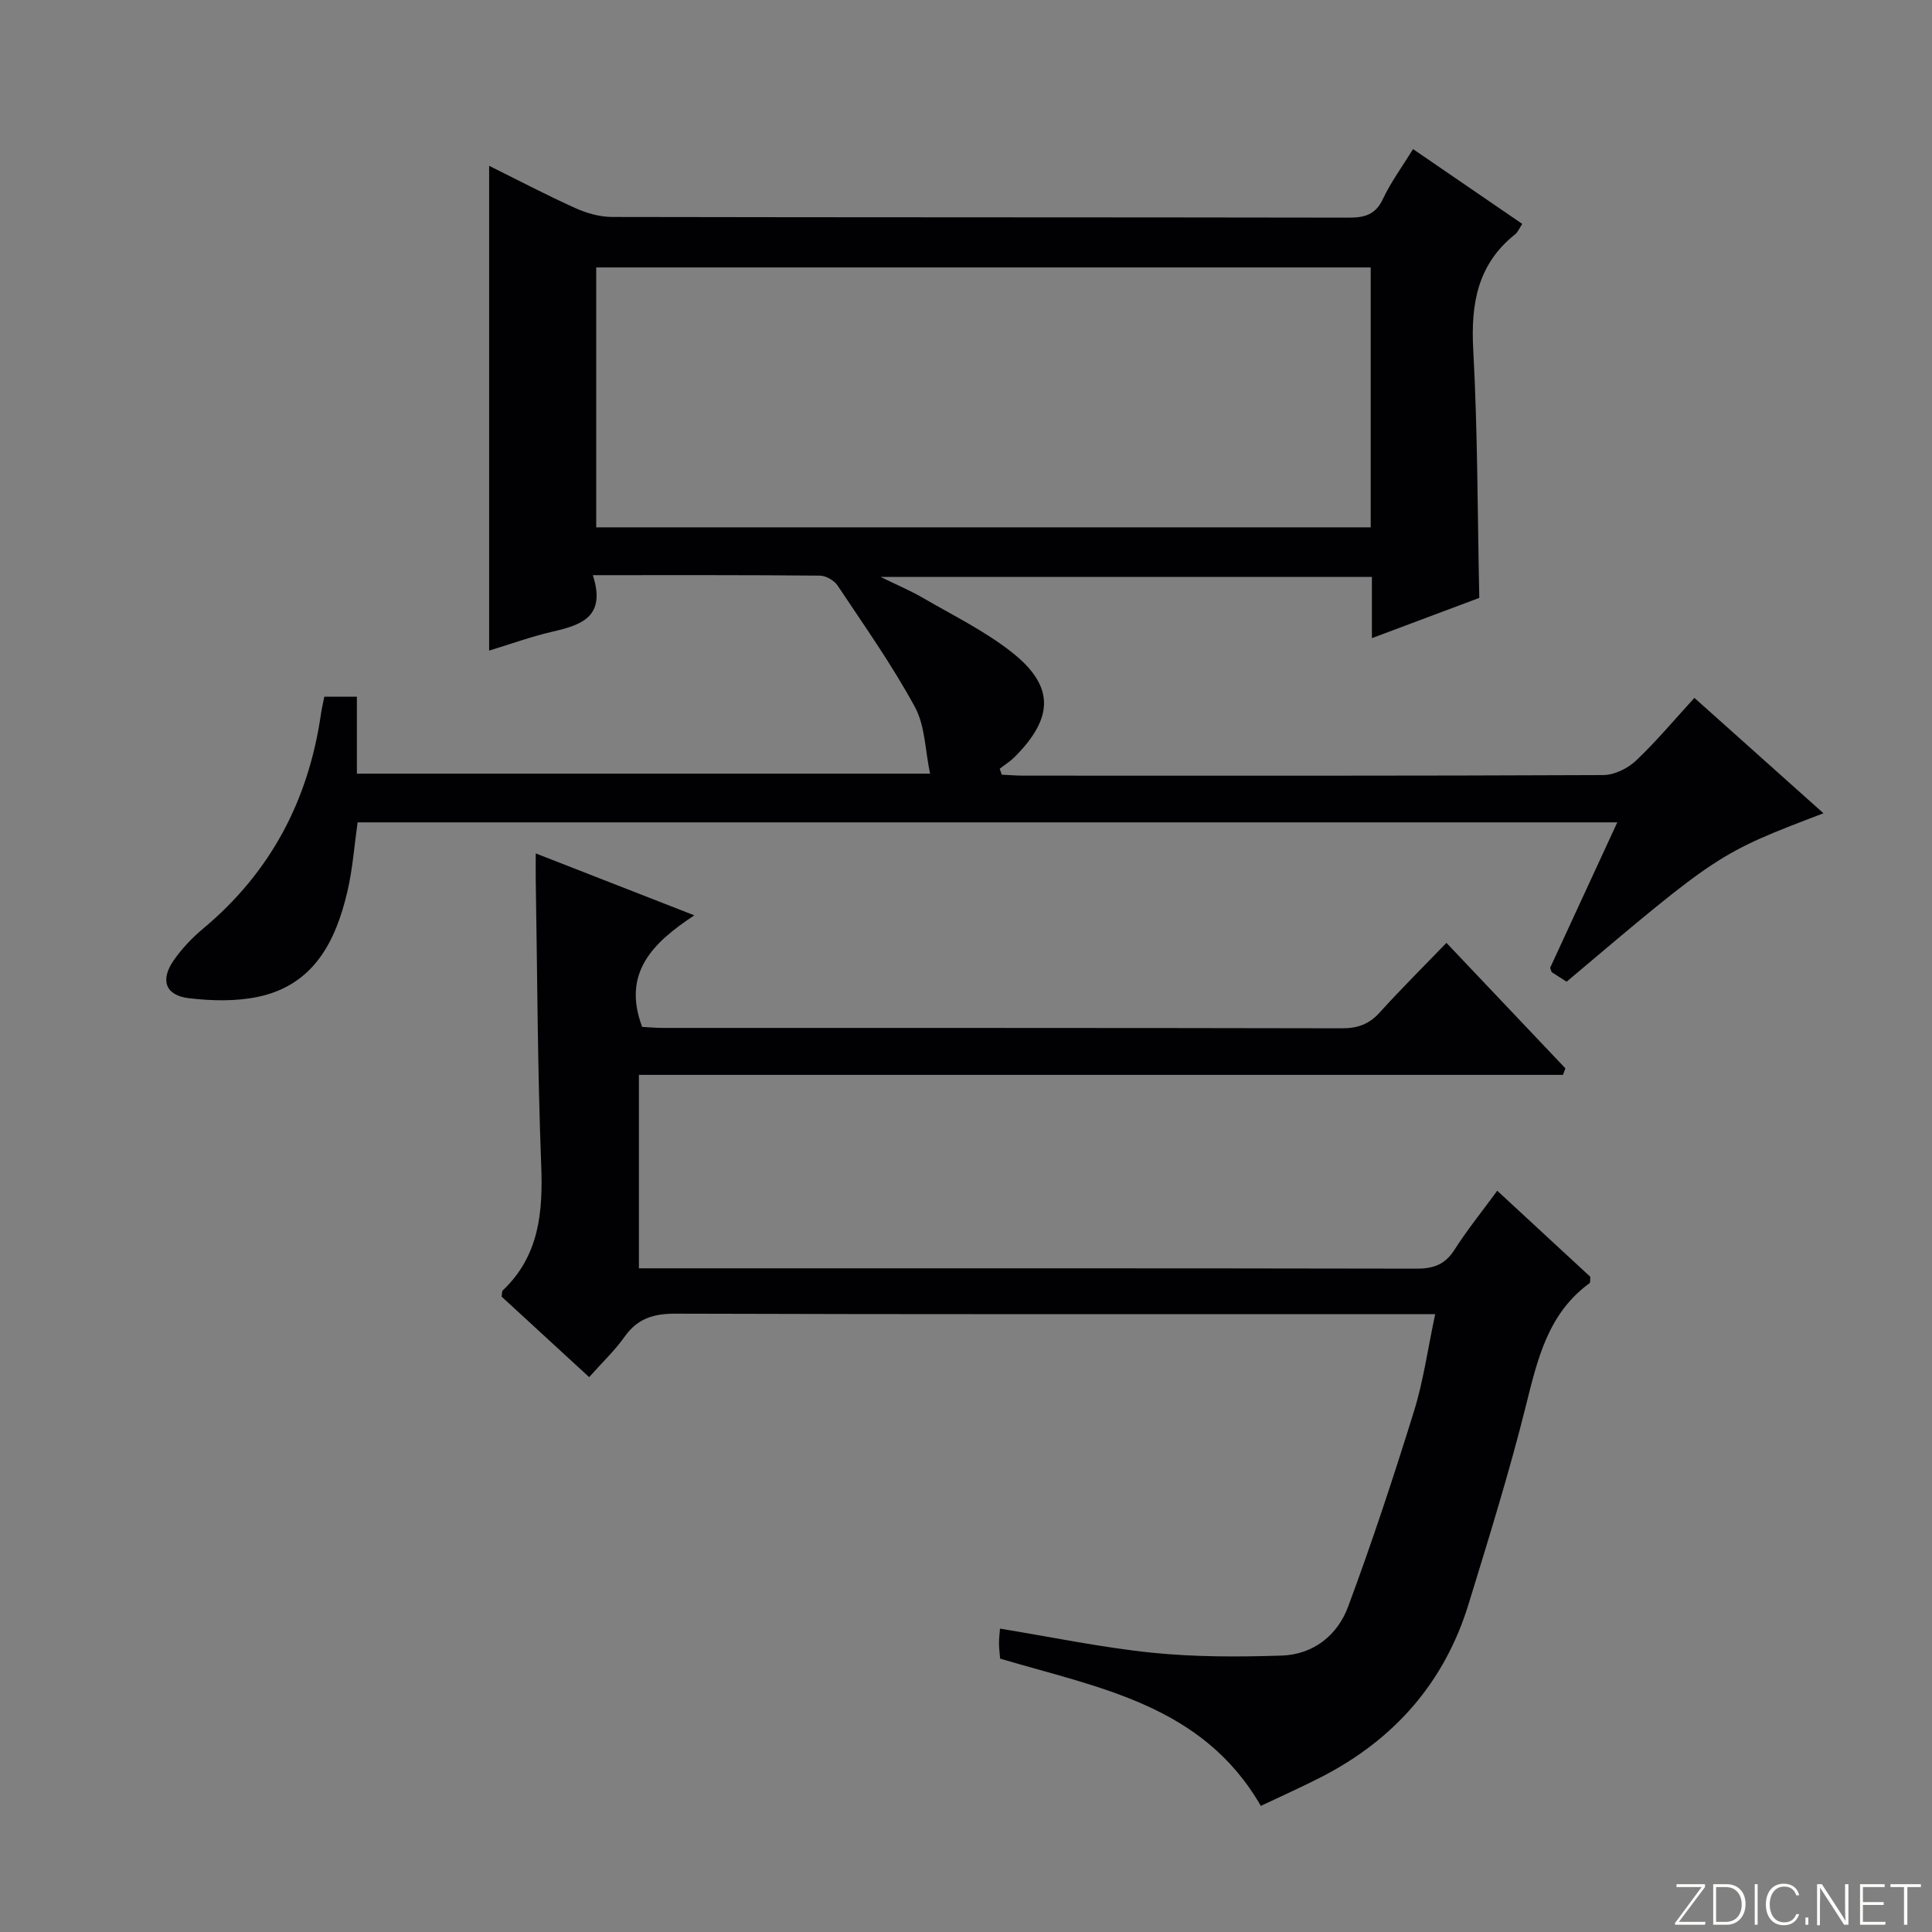 <svg enable-background="new 0 0 400 400" viewBox="0 0 400 400" xmlns="http://www.w3.org/2000/svg"><rect x="0" y="0" width="400" height="400" fill="#808080" stroke="none"/><g fill="#fbfcfa"><path d="m346.9 398 5.4-7.3h-5.2v-.6h5.9v.6l-5.4 7.2h5.5l-.1.6h-6.2v-.5z"/><path d="m354.7 390.1h2.8c2.3 0 3.9 1.6 3.9 4.1s-1.6 4.3-3.9 4.3h-2.8zm.6 7.8h2c2.2 0 3.3-1.6 3.3-3.6 0-1.8-1-3.6-3.3-3.6h-2z"/><path d="m363.9 390.1v8.4h-.6v-8.4z"/><path d="m372.5 396.3c-.4 1.3-1.4 2.3-3.2 2.3-2.4 0-3.7-1.9-3.7-4.3 0-2.3 1.2-4.3 3.7-4.3 1.8 0 2.9 1 3.2 2.4h-.6c-.4-1.1-1.1-1.8-2.5-1.8-2.1 0-3 1.9-3 3.7s.9 3.7 3 3.7c1.4 0 2.1-.7 2.5-1.7z"/><path d="m373.8 398.5v-1.5h.6v1.5z"/><path d="m376.2 398.5v-8.4h1c1.3 2 4.4 6.7 4.9 7.6-.1-1.2-.1-2.4-.1-3.8v-3.8h.7v8.4h-.9c-1.2-1.9-4.4-6.8-5-7.7.1 1.1 0 2.3 0 3.9v3.9h-.6z"/><path d="m390 394.4h-4.3v3.5h4.7l-.1.6h-5.2v-8.4h5.1v.6h-4.5v3.1h4.3v.7z"/><path d="m394.2 390.7h-2.8v-.6h6.3v.6h-2.8v7.8h-.7z"/></g><path d="m122.74 119.08c2.81 8.68-2.42 10.33-8.37 11.7-4.44 1.03-8.75 2.6-13.1 3.92 0-33.66 0-66.72 0-100.37 6.04 2.99 11.89 6.07 17.91 8.78 2.33 1.05 5.04 1.81 7.57 1.81 50.83.1 101.66.05 152.48.14 3.32.01 5.57-.61 7.11-3.9 1.61-3.44 3.91-6.55 6.22-10.29 7.5 5.14 14.97 10.25 22.6 15.48-.57.86-.88 1.7-1.48 2.17-7.8 6.22-9.18 14.4-8.66 23.92.92 16.91.88 33.87 1.25 51.35-6.9 2.58-14.31 5.36-22.23 8.33 0-4.44 0-8.37 0-12.67-33.79 0-67.2 0-101.71 0 3.44 1.69 6.21 2.85 8.78 4.35 6.17 3.59 12.68 6.78 18.26 11.15 8.96 7.02 8.88 13.56.73 21.75-.93.93-2.07 1.64-3.12 2.46.14.41.28.82.43 1.23 1.51.07 3.01.2 4.52.2 40 .01 79.99.06 119.99-.12 2.29-.01 5.05-1.35 6.76-2.96 4.2-3.96 7.92-8.43 12.13-13.02 9.02 8.06 17.78 15.9 26.72 23.89-21.7 8.27-21.7 8.27-53.18 34.87-1.07-.68-2.25-1.44-3.09-1.98-.21-.64-.35-.84-.3-.94 4.56-9.9 9.13-19.79 13.88-30.07-87.28 0-173.89 0-260.8 0-.69 4.86-1.03 9.66-2.11 14.29-2.42 10.36-6.96 19.39-18.5 21.83-4.61.97-9.61.84-14.32.29-4.88-.58-6-3.77-3.12-7.88 1.7-2.43 3.82-4.66 6.1-6.56 13.94-11.64 21.79-26.56 24.36-44.41.16-1.14.44-2.26.7-3.58h6.74v15.94h118.67c-1.02-4.79-1.01-9.91-3.16-13.85-4.73-8.69-10.48-16.83-15.98-25.09-.7-1.06-2.4-2.04-3.64-2.06-15.33-.15-30.62-.1-47.04-.1zm161.05-63.71c-53.68 0-106.89 0-160.35 0v53.81h160.35c0-18.05 0-35.68 0-53.81z" fill="#010103"/><path d="m323.6 222.54c-63.73 0-127.45 0-191.32 0v40.05h5.57c51.82 0 103.64-.03 155.45.07 3.53.01 5.91-.88 7.85-3.93 2.58-4.05 5.62-7.81 8.84-12.2 6.63 6.13 13.03 12.05 19.27 17.82-.07.7.03 1.19-.15 1.31-8.6 6.27-10.77 15.67-13.17 25.31-3.45 13.84-7.7 27.49-11.89 41.14-4.99 16.27-15.42 28.07-30.5 35.81-4.11 2.11-8.33 3.98-12.51 5.97-12.08-20.96-33.54-24.41-53.97-30.49-.07-.85-.22-1.98-.24-3.11-.01-.97.12-1.94.21-3.1 10.68 1.74 21.05 3.92 31.53 4.99 8.87.9 17.87.88 26.8.59 6.53-.22 11.54-4.19 13.74-10.12 4.96-13.34 9.42-26.87 13.64-40.46 1.95-6.28 2.85-12.89 4.39-20.11-2.42 0-4.34 0-6.27 0-50.32 0-100.64.06-150.95-.1-4.58-.02-7.92.98-10.61 4.78-2 2.83-4.57 5.26-7.33 8.36-6.19-5.7-12.23-11.25-18.13-16.67.12-.67.06-1.11.25-1.29 7.56-7.18 8.33-16.2 7.95-26.01-.76-19.62-.8-39.28-1.13-58.92-.03-1.62 0-3.25 0-5.54 11 4.3 21.47 8.39 32.83 12.82-8.55 5.65-15.01 11.87-10.8 23.1 1.17.06 2.78.21 4.4.21 46.82.01 93.64-.02 140.46.08 3.26.01 5.64-.84 7.84-3.27 4.35-4.81 8.96-9.39 13.82-14.42 8.5 8.96 16.56 17.47 24.63 25.98-.16.44-.33.9-.5 1.35z" fill="#010103"/></svg>